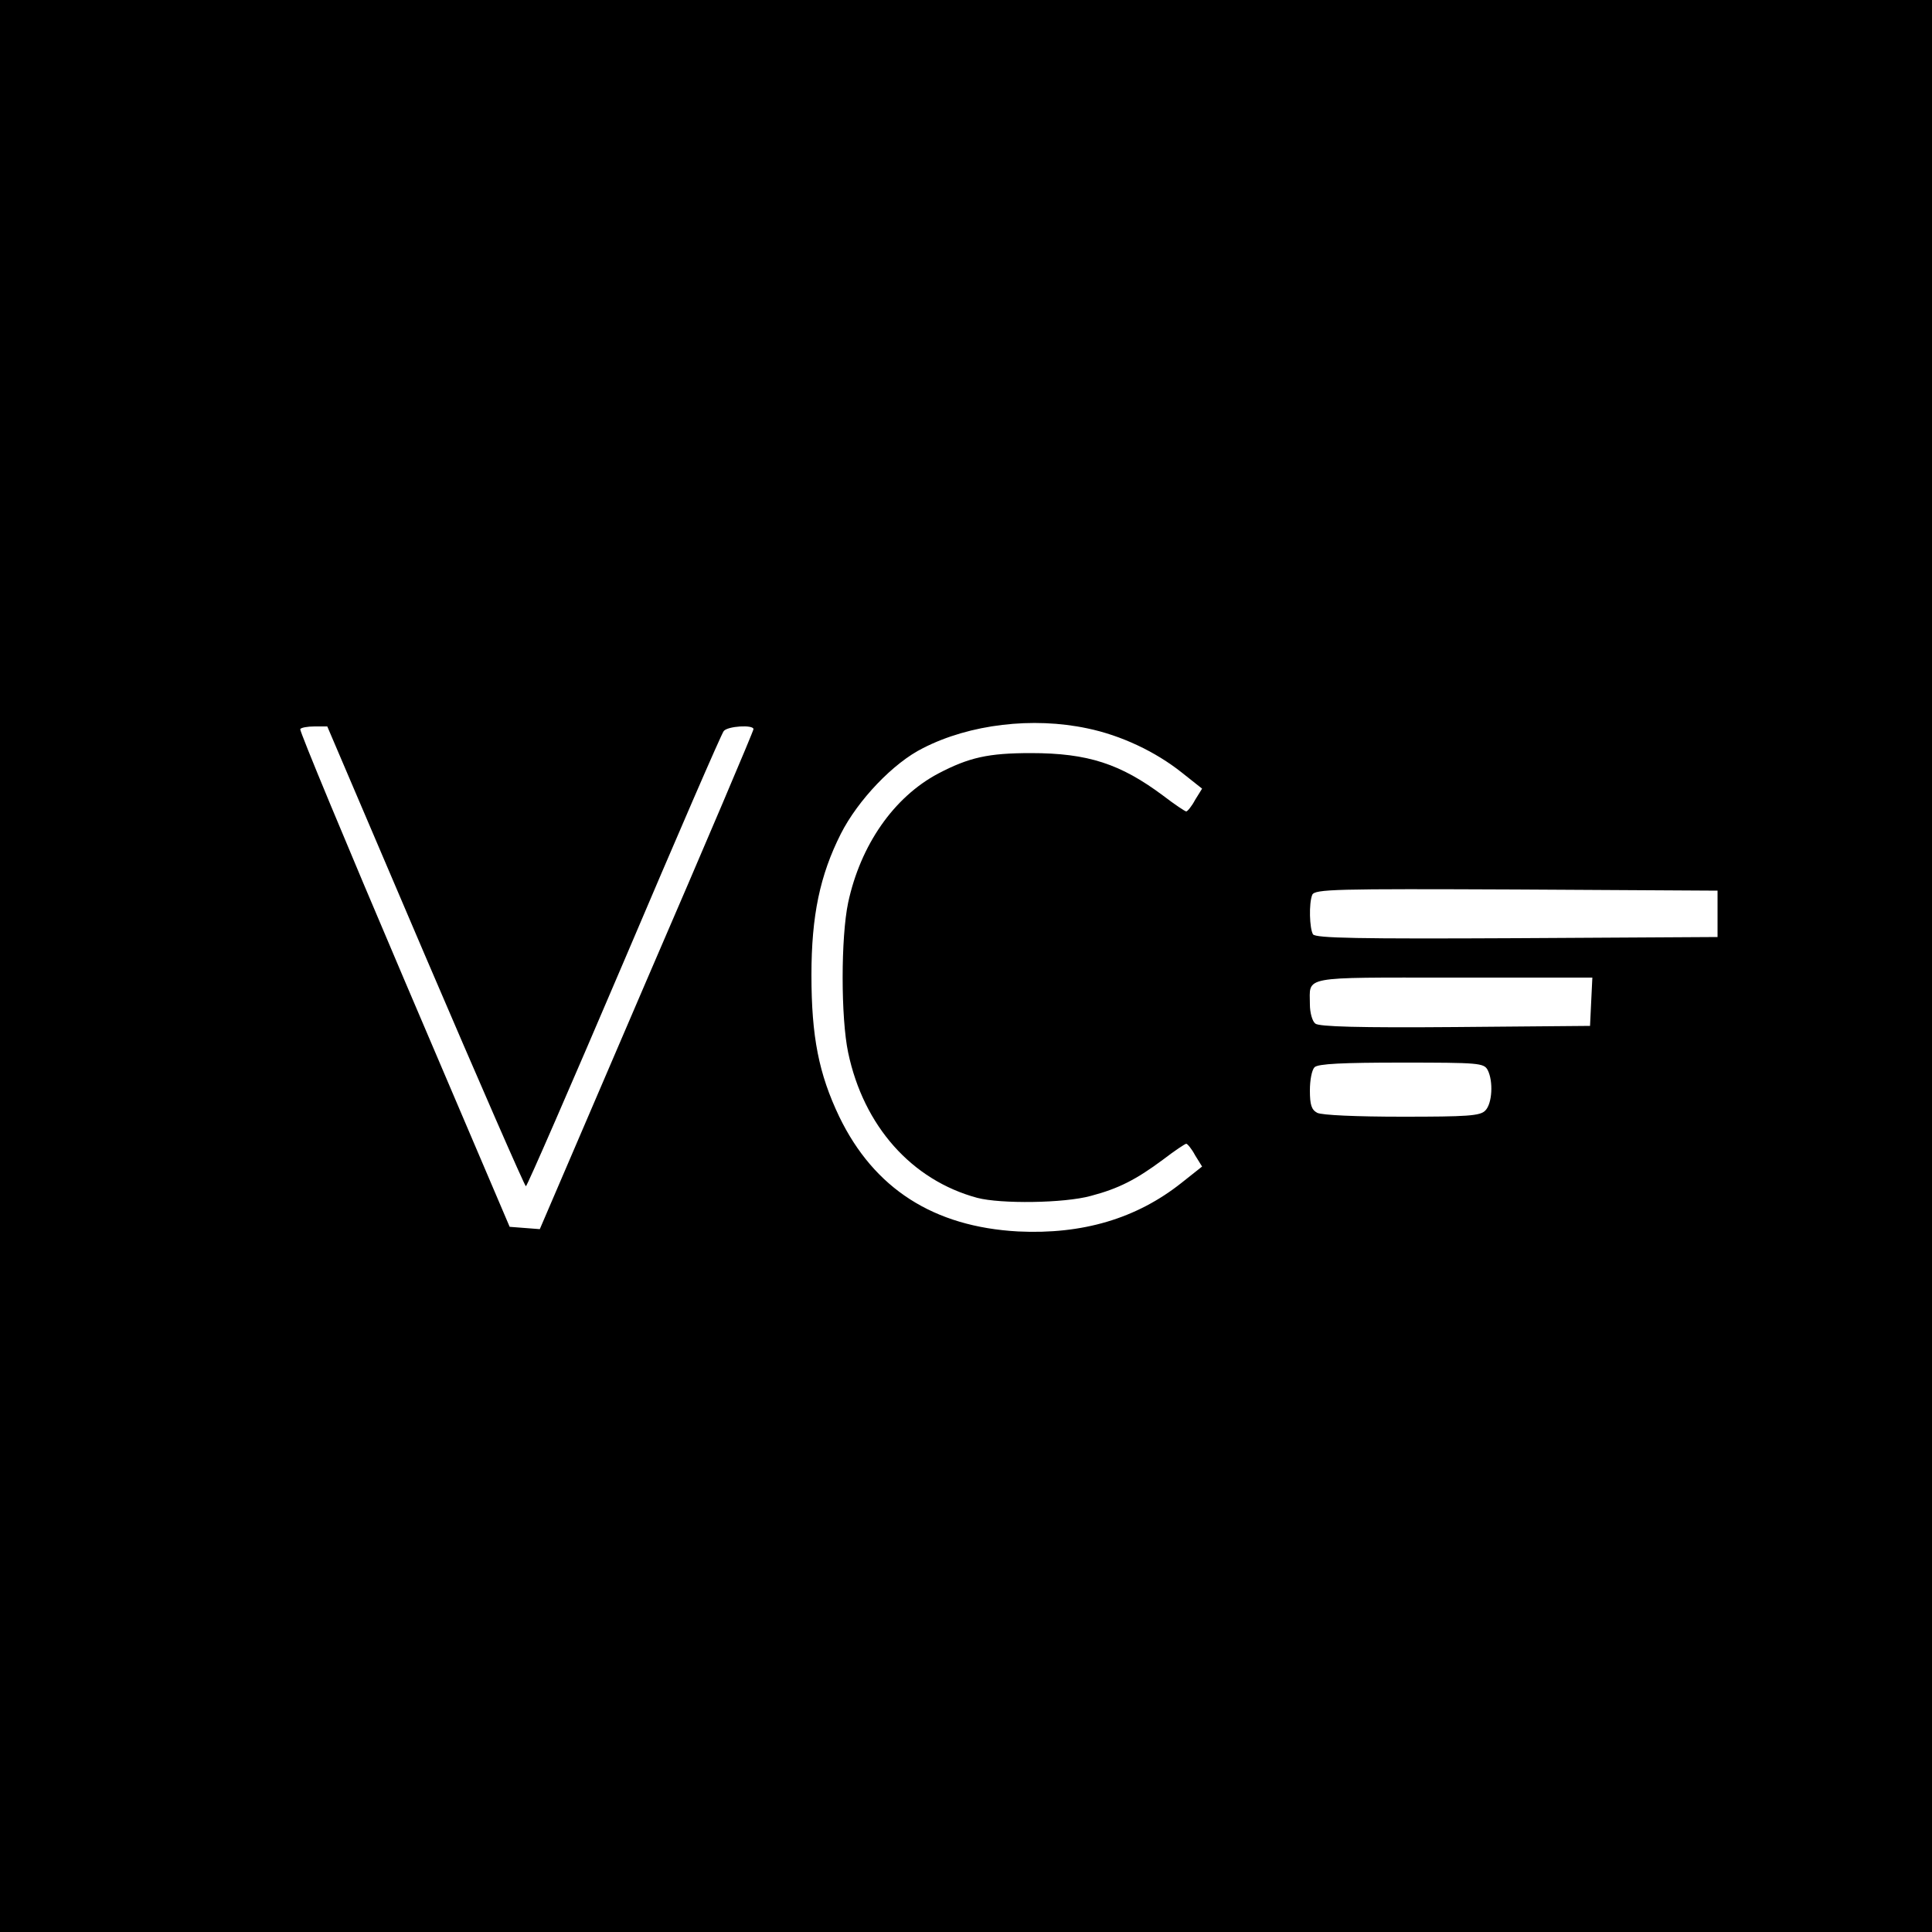 <?xml version="1.0" standalone="no"?>
<!DOCTYPE svg PUBLIC "-//W3C//DTD SVG 20010904//EN"
 "http://www.w3.org/TR/2001/REC-SVG-20010904/DTD/svg10.dtd">
<svg version="1.0" xmlns="http://www.w3.org/2000/svg"
 width="500pt" height="500pt" viewBox="0 0 500 500"
 preserveAspectRatio="xMidYMid meet">
<g transform="translate(0,500) scale(0.1,-0.1)"
fill="#000000" stroke="none">
<path d="M0 2500 l0 -2500 2500 0 2500 0 0 2500 0 2500 -2500 0 -2500 0 0
-2500z m2814 615 c87 -18 176 -60 244 -114 l53 -42 -18 -29 c-9 -17 -20 -30
-23 -30 -3 0 -30 18 -60 41 -110 82 -194 110 -342 110 -110 0 -160 -11 -240
-53 -115 -61 -201 -185 -233 -334 -19 -90 -19 -298 0 -388 40 -190 164 -330
334 -376 61 -16 225 -14 294 5 72 19 117 42 187 94 30 23 57 41 60 41 3 0 14
-13 23 -30 l18 -29 -53 -42 c-117 -93 -257 -134 -423 -126 -219 12 -373 111
-463 297 -53 111 -72 207 -72 367 0 153 22 258 76 365 44 87 136 184 213 222
121 62 284 81 425 51z m-1713 -590 c140 -327 257 -595 260 -595 3 0 117 262
254 583 136 320 252 588 258 595 10 13 77 17 77 5 0 -5 -124 -297 -277 -651
l-276 -643 -39 3 -39 3 -273 640 c-150 352 -271 643 -269 648 2 4 19 7 37 7
l33 0 254 -595z m3344 110 l0 -60 -519 -3 c-409 -2 -521 0 -528 10 -9 15 -11
80 -2 102 6 15 59 16 528 14 l521 -3 0 -60z m-327 -227 l-3 -63 -349 -3 c-249
-2 -353 1 -362 9 -8 6 -14 29 -14 49 0 75 -28 70 372 70 l359 0 -3 -62z m-268
-177 c15 -29 12 -87 -6 -105 -13 -14 -47 -16 -215 -16 -119 0 -208 4 -220 10
-15 8 -19 21 -19 58 0 27 5 53 12 60 9 9 73 12 225 12 200 0 213 -1 223 -19z"/>
</g>
</svg>
